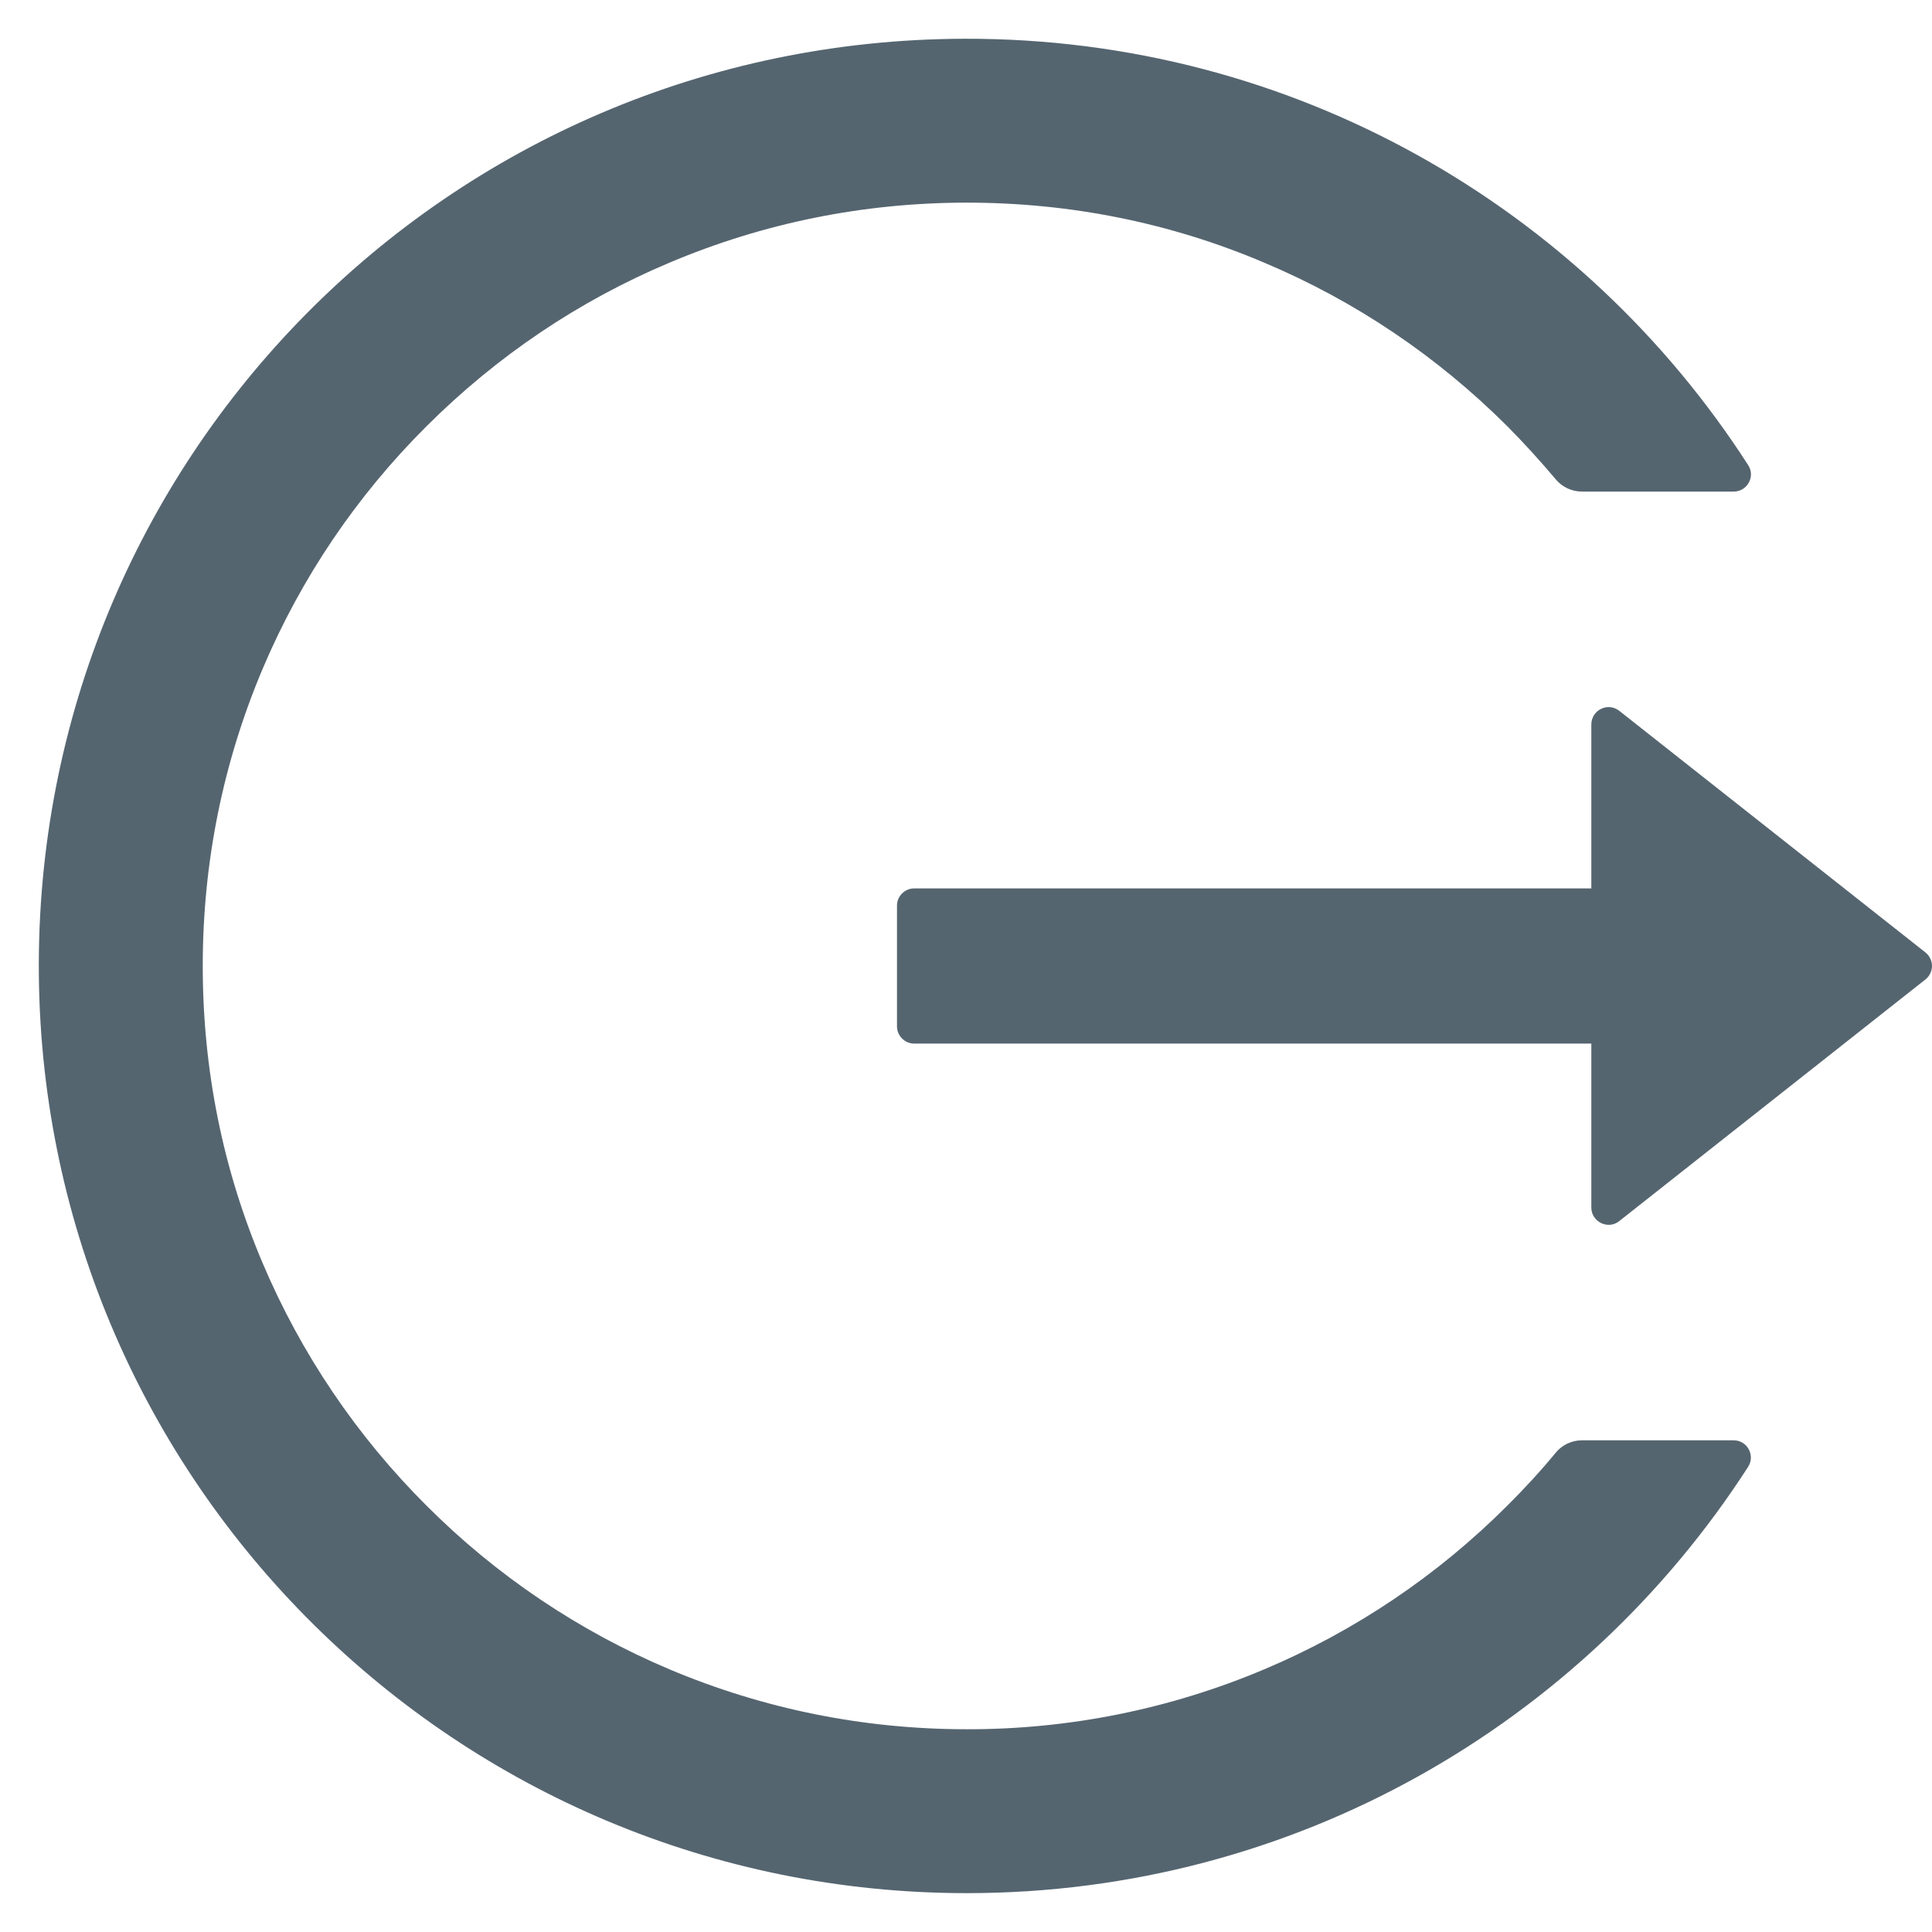 <svg width="18" height="18" viewBox="0 0 18 18" fill="none" xmlns="http://www.w3.org/2000/svg">
<path d="M16.152 13.419H14.74C14.643 13.419 14.553 13.462 14.493 13.536C14.352 13.707 14.201 13.871 14.043 14.028C13.393 14.678 12.625 15.196 11.778 15.553C10.902 15.923 9.96 16.113 9.008 16.111C8.046 16.111 7.114 15.922 6.238 15.553C5.392 15.196 4.623 14.678 3.974 14.028C3.324 13.38 2.805 12.613 2.447 11.768C2.075 10.892 1.889 9.962 1.889 9C1.889 8.037 2.077 7.107 2.447 6.231C2.805 5.386 3.319 4.624 3.974 3.971C4.629 3.318 5.39 2.804 6.238 2.447C7.114 2.077 8.046 1.888 9.008 1.888C9.97 1.888 10.903 2.075 11.778 2.447C12.626 2.804 13.388 3.318 14.043 3.971C14.201 4.13 14.35 4.295 14.493 4.464C14.553 4.538 14.645 4.58 14.74 4.58H16.152C16.279 4.58 16.357 4.439 16.287 4.333C14.746 1.938 12.05 0.353 8.986 0.361C4.173 0.373 0.314 4.281 0.362 9.088C0.41 13.819 4.263 17.638 9.008 17.638C12.064 17.638 14.748 16.055 16.287 13.666C16.355 13.56 16.279 13.419 16.152 13.419ZM17.938 8.873L15.087 6.623C14.981 6.539 14.826 6.615 14.826 6.75V8.277H8.518C8.43 8.277 8.357 8.349 8.357 8.437V9.562C8.357 9.651 8.43 9.723 8.518 9.723H14.826V11.25C14.826 11.384 14.983 11.461 15.087 11.376L17.938 9.126C17.957 9.111 17.973 9.092 17.983 9.07C17.994 9.048 18 9.024 18 9C18 8.975 17.994 8.951 17.983 8.929C17.973 8.907 17.957 8.888 17.938 8.873Z" fill="#556570"/>
</svg>
